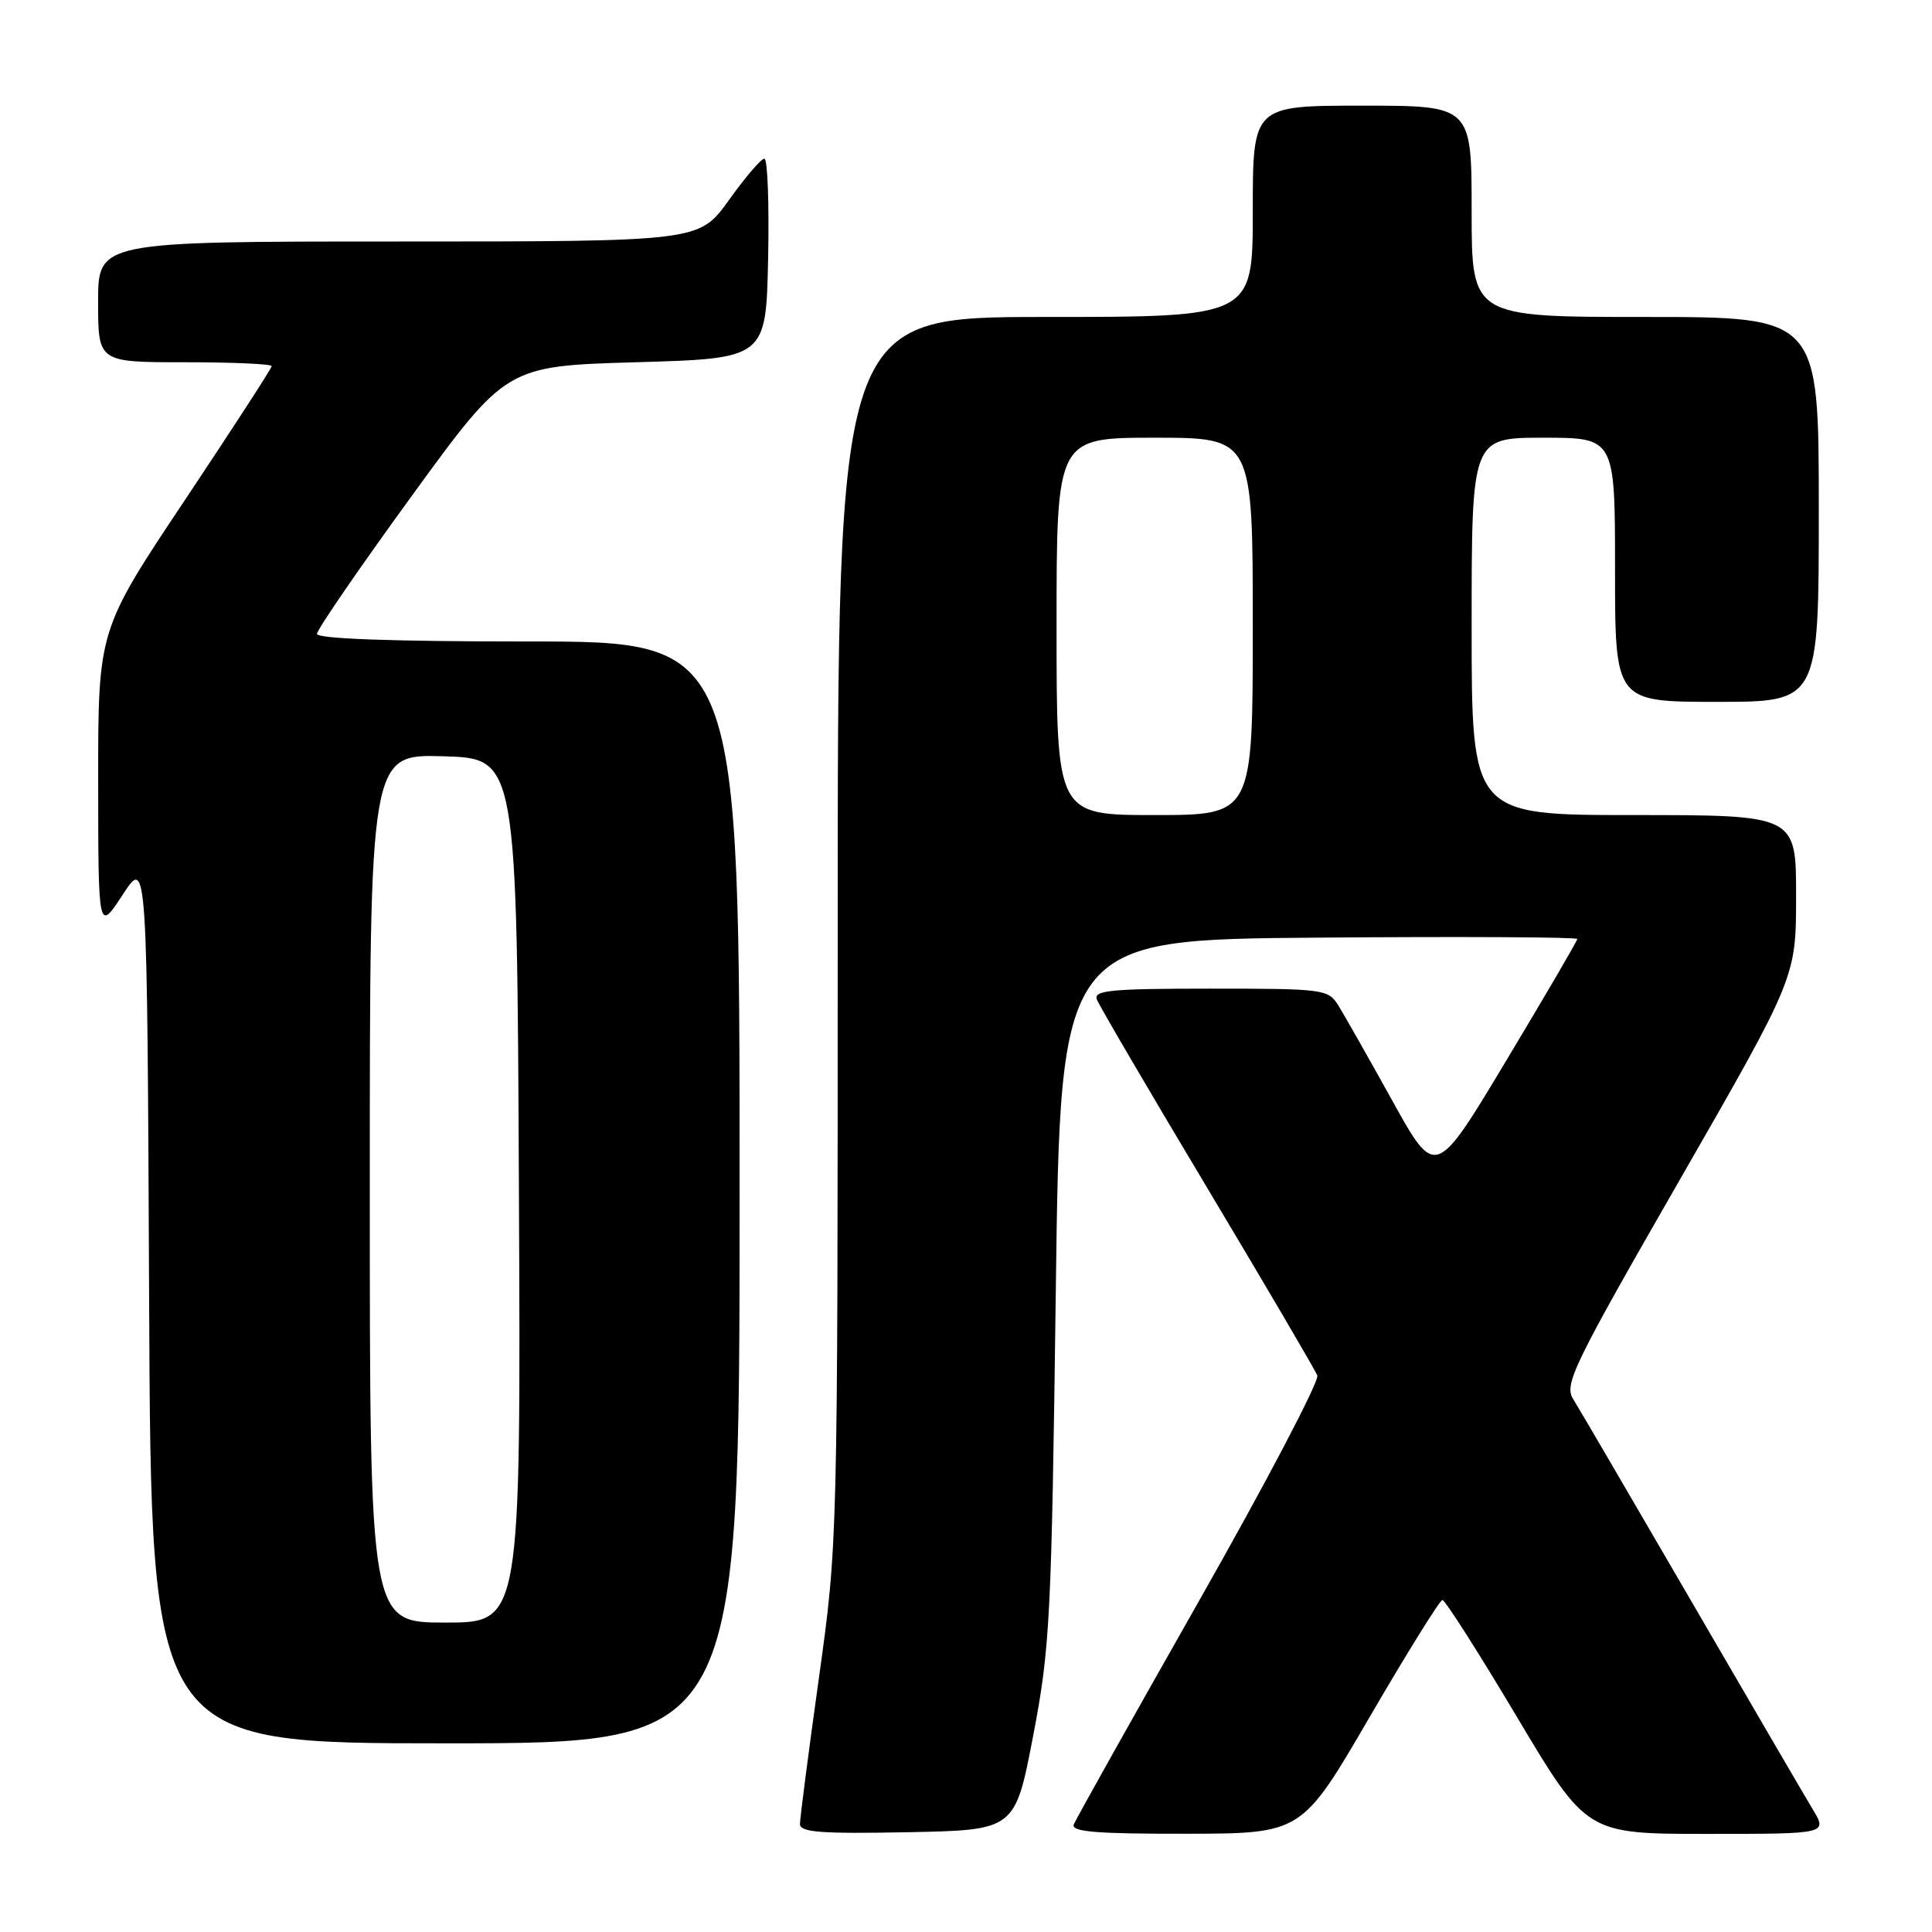 <?xml version="1.0" encoding="UTF-8" standalone="no"?>
<!DOCTYPE svg PUBLIC "-//W3C//DTD SVG 1.1//EN" "http://www.w3.org/Graphics/SVG/1.1/DTD/svg11.dtd" >
<svg xmlns="http://www.w3.org/2000/svg" xmlns:xlink="http://www.w3.org/1999/xlink" version="1.1" viewBox="0 0 256 256">
 <g >
 <path fill="currentColor"
d=" M 136.90 230.00 C 139.14 218.31 139.33 214.50 139.90 171.00 C 140.50 124.50 140.50 124.50 174.75 124.24 C 193.59 124.09 209.00 124.17 209.00 124.42 C 209.00 124.66 204.77 131.90 199.60 140.51 C 190.21 156.17 190.21 156.17 184.48 145.83 C 181.33 140.15 178.12 134.49 177.35 133.25 C 176.00 131.07 175.45 131.00 160.37 131.00 C 147.21 131.00 144.87 131.22 145.34 132.44 C 145.64 133.23 152.22 144.47 159.96 157.40 C 167.70 170.34 174.26 181.52 174.55 182.26 C 174.83 183.00 167.80 196.41 158.92 212.05 C 150.04 227.70 142.55 241.06 142.28 241.75 C 141.90 242.72 145.26 243.00 157.14 242.98 C 172.50 242.96 172.50 242.96 181.50 227.49 C 186.45 218.99 190.78 212.02 191.13 212.01 C 191.48 212.01 195.92 218.97 201.00 227.50 C 210.24 243.00 210.24 243.00 226.20 243.00 C 242.16 243.00 242.16 243.00 240.20 239.75 C 239.12 237.96 231.84 225.47 224.01 212.00 C 216.18 198.53 209.18 186.54 208.45 185.38 C 207.23 183.43 208.44 180.95 222.55 156.38 C 237.99 129.50 237.99 129.50 237.99 118.75 C 238.00 108.00 238.00 108.00 216.50 108.00 C 195.00 108.00 195.00 108.00 195.00 83.00 C 195.00 58.00 195.00 58.00 204.50 58.00 C 214.00 58.00 214.00 58.00 214.00 75.50 C 214.00 93.00 214.00 93.00 227.50 93.00 C 241.00 93.00 241.00 93.00 241.00 67.50 C 241.00 42.00 241.00 42.00 218.00 42.00 C 195.00 42.00 195.00 42.00 195.00 28.00 C 195.00 14.00 195.00 14.00 180.50 14.00 C 166.00 14.00 166.00 14.00 166.00 28.00 C 166.00 42.00 166.00 42.00 138.50 42.00 C 111.00 42.00 111.00 42.00 111.00 123.25 C 111.00 204.46 111.00 204.51 108.50 222.41 C 107.12 232.26 106.00 240.94 106.00 241.69 C 106.00 242.79 108.73 243.00 120.25 242.78 C 134.50 242.50 134.50 242.50 136.90 230.00 Z  M 98.00 158.00 C 98.00 85.00 98.00 85.00 70.00 85.00 C 51.90 85.00 42.00 84.64 42.00 83.99 C 42.00 83.44 47.64 75.23 54.54 65.74 C 67.08 48.50 67.08 48.50 84.29 48.00 C 101.50 47.50 101.50 47.50 101.78 34.25 C 101.93 26.96 101.71 21.01 101.28 21.02 C 100.85 21.03 98.73 23.51 96.58 26.52 C 92.65 32.00 92.65 32.00 52.83 32.00 C 13.00 32.00 13.00 32.00 13.00 40.00 C 13.00 48.00 13.00 48.00 24.50 48.00 C 30.82 48.00 36.00 48.23 36.00 48.51 C 36.00 48.80 30.82 56.78 24.50 66.26 C 13.00 83.49 13.00 83.49 13.01 103.50 C 13.02 123.50 13.02 123.50 16.26 118.55 C 19.50 113.59 19.50 113.59 19.76 172.30 C 20.02 231.00 20.02 231.00 59.01 231.00 C 98.00 231.00 98.00 231.00 98.00 158.00 Z  M 140.00 83.00 C 140.00 58.00 140.00 58.00 153.00 58.00 C 166.00 58.00 166.00 58.00 166.00 83.00 C 166.00 108.00 166.00 108.00 153.00 108.00 C 140.00 108.00 140.00 108.00 140.00 83.00 Z  M 49.00 157.46 C 49.00 99.93 49.00 99.93 58.75 100.21 C 68.50 100.50 68.50 100.50 68.76 157.75 C 69.02 215.00 69.02 215.00 59.01 215.00 C 49.00 215.00 49.00 215.00 49.00 157.46 Z "/>
</g>
</svg>